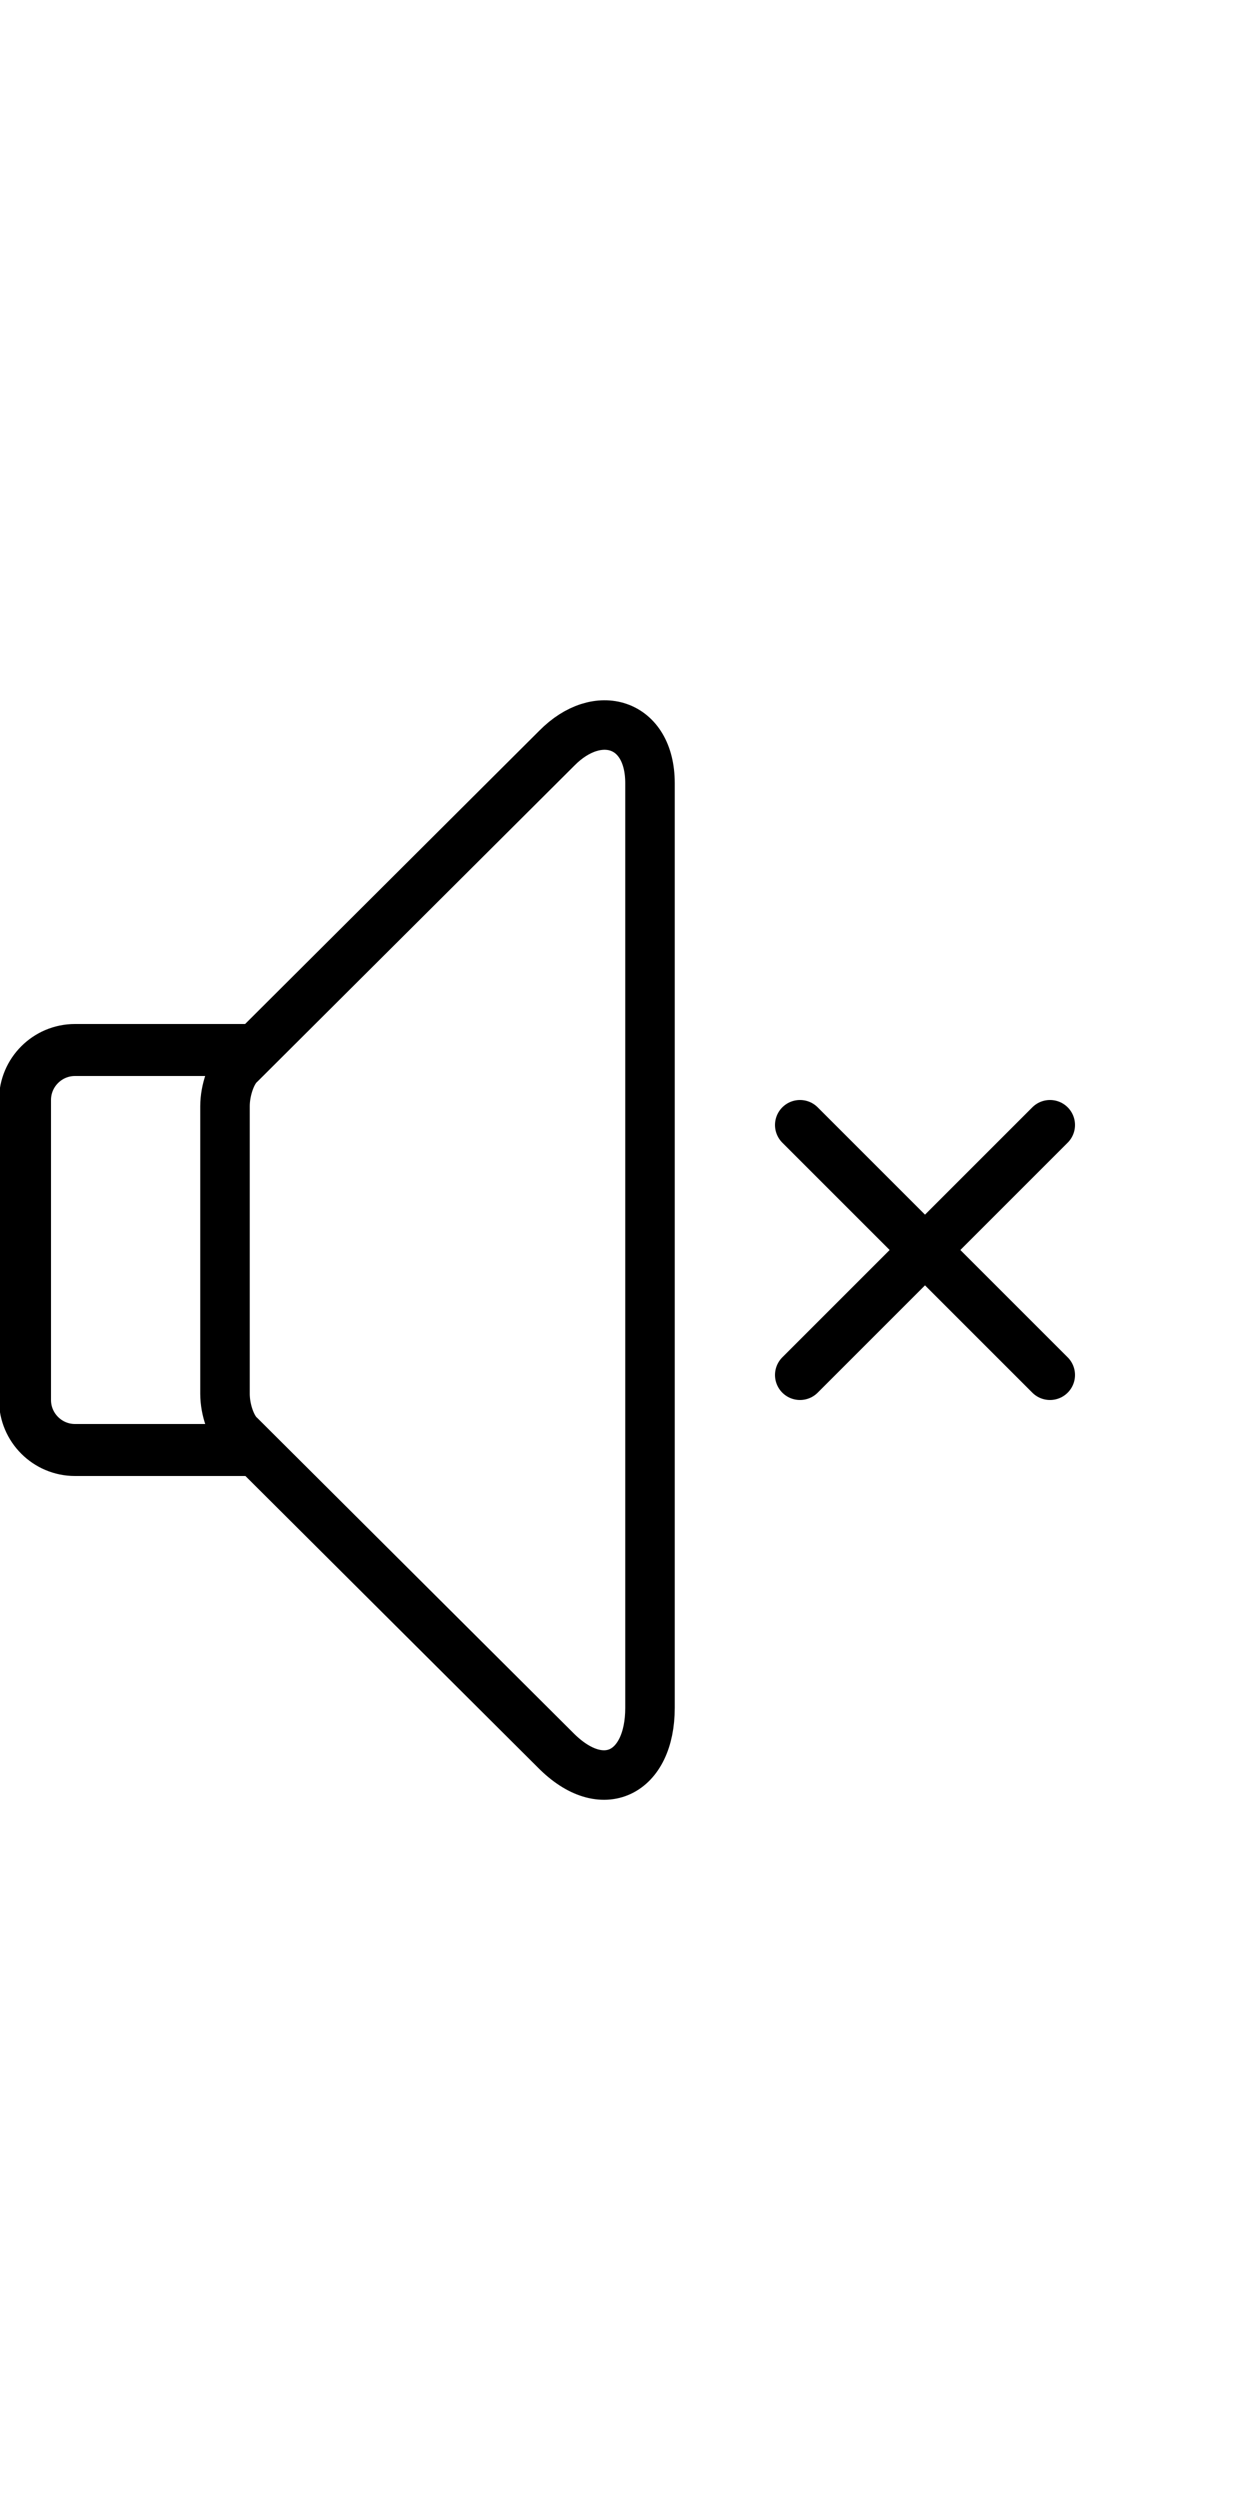 <?xml version="1.0" ?><!DOCTYPE svg  PUBLIC '-//W3C//DTD SVG 1.1//EN'  'http://www.w3.org/Graphics/SVG/1.1/DTD/svg11.dtd'><svg enable-background="new 0 0 50 50"  id="Layer_1" version="1.1" viewBox="0 0 50 50" width="25px" xml:space="preserve" xmlns="http://www.w3.org/2000/svg" xmlns:xlink="http://www.w3.org/1999/xlink"><line fill="none" stroke="#000000" stroke-linecap="round" stroke-miterlimit="10" stroke-width="2" x1="32" x2="42" y1="20" y2="30"/><line fill="none" stroke="#000000" stroke-linecap="round" stroke-miterlimit="10" stroke-width="2" x1="42" x2="32" y1="20" y2="30"/><rect fill="none" height="50" width="50"/><rect fill="none" height="50" width="50"/><path d="M10,33H3  c-1.103,0-2-0.898-2-2V19c0-1.102,0.897-2,2-2h7" fill="none" stroke="#000000" stroke-linejoin="round" stroke-miterlimit="10" stroke-width="2.08"/><path d="M9.604,32.43  C9.256,32.129,9,31.391,9,30.754V19.247c0-0.637,0.256-1.388,0.604-1.689L22.274,4.926C23.905,3.27,26,3.898,26,6.327v36.988  c0,2.614-1.896,3.604-3.785,1.686L9.604,32.43z" fill="none" stroke="#000000" stroke-linejoin="round" stroke-miterlimit="10" stroke-width="1.98"/></svg>